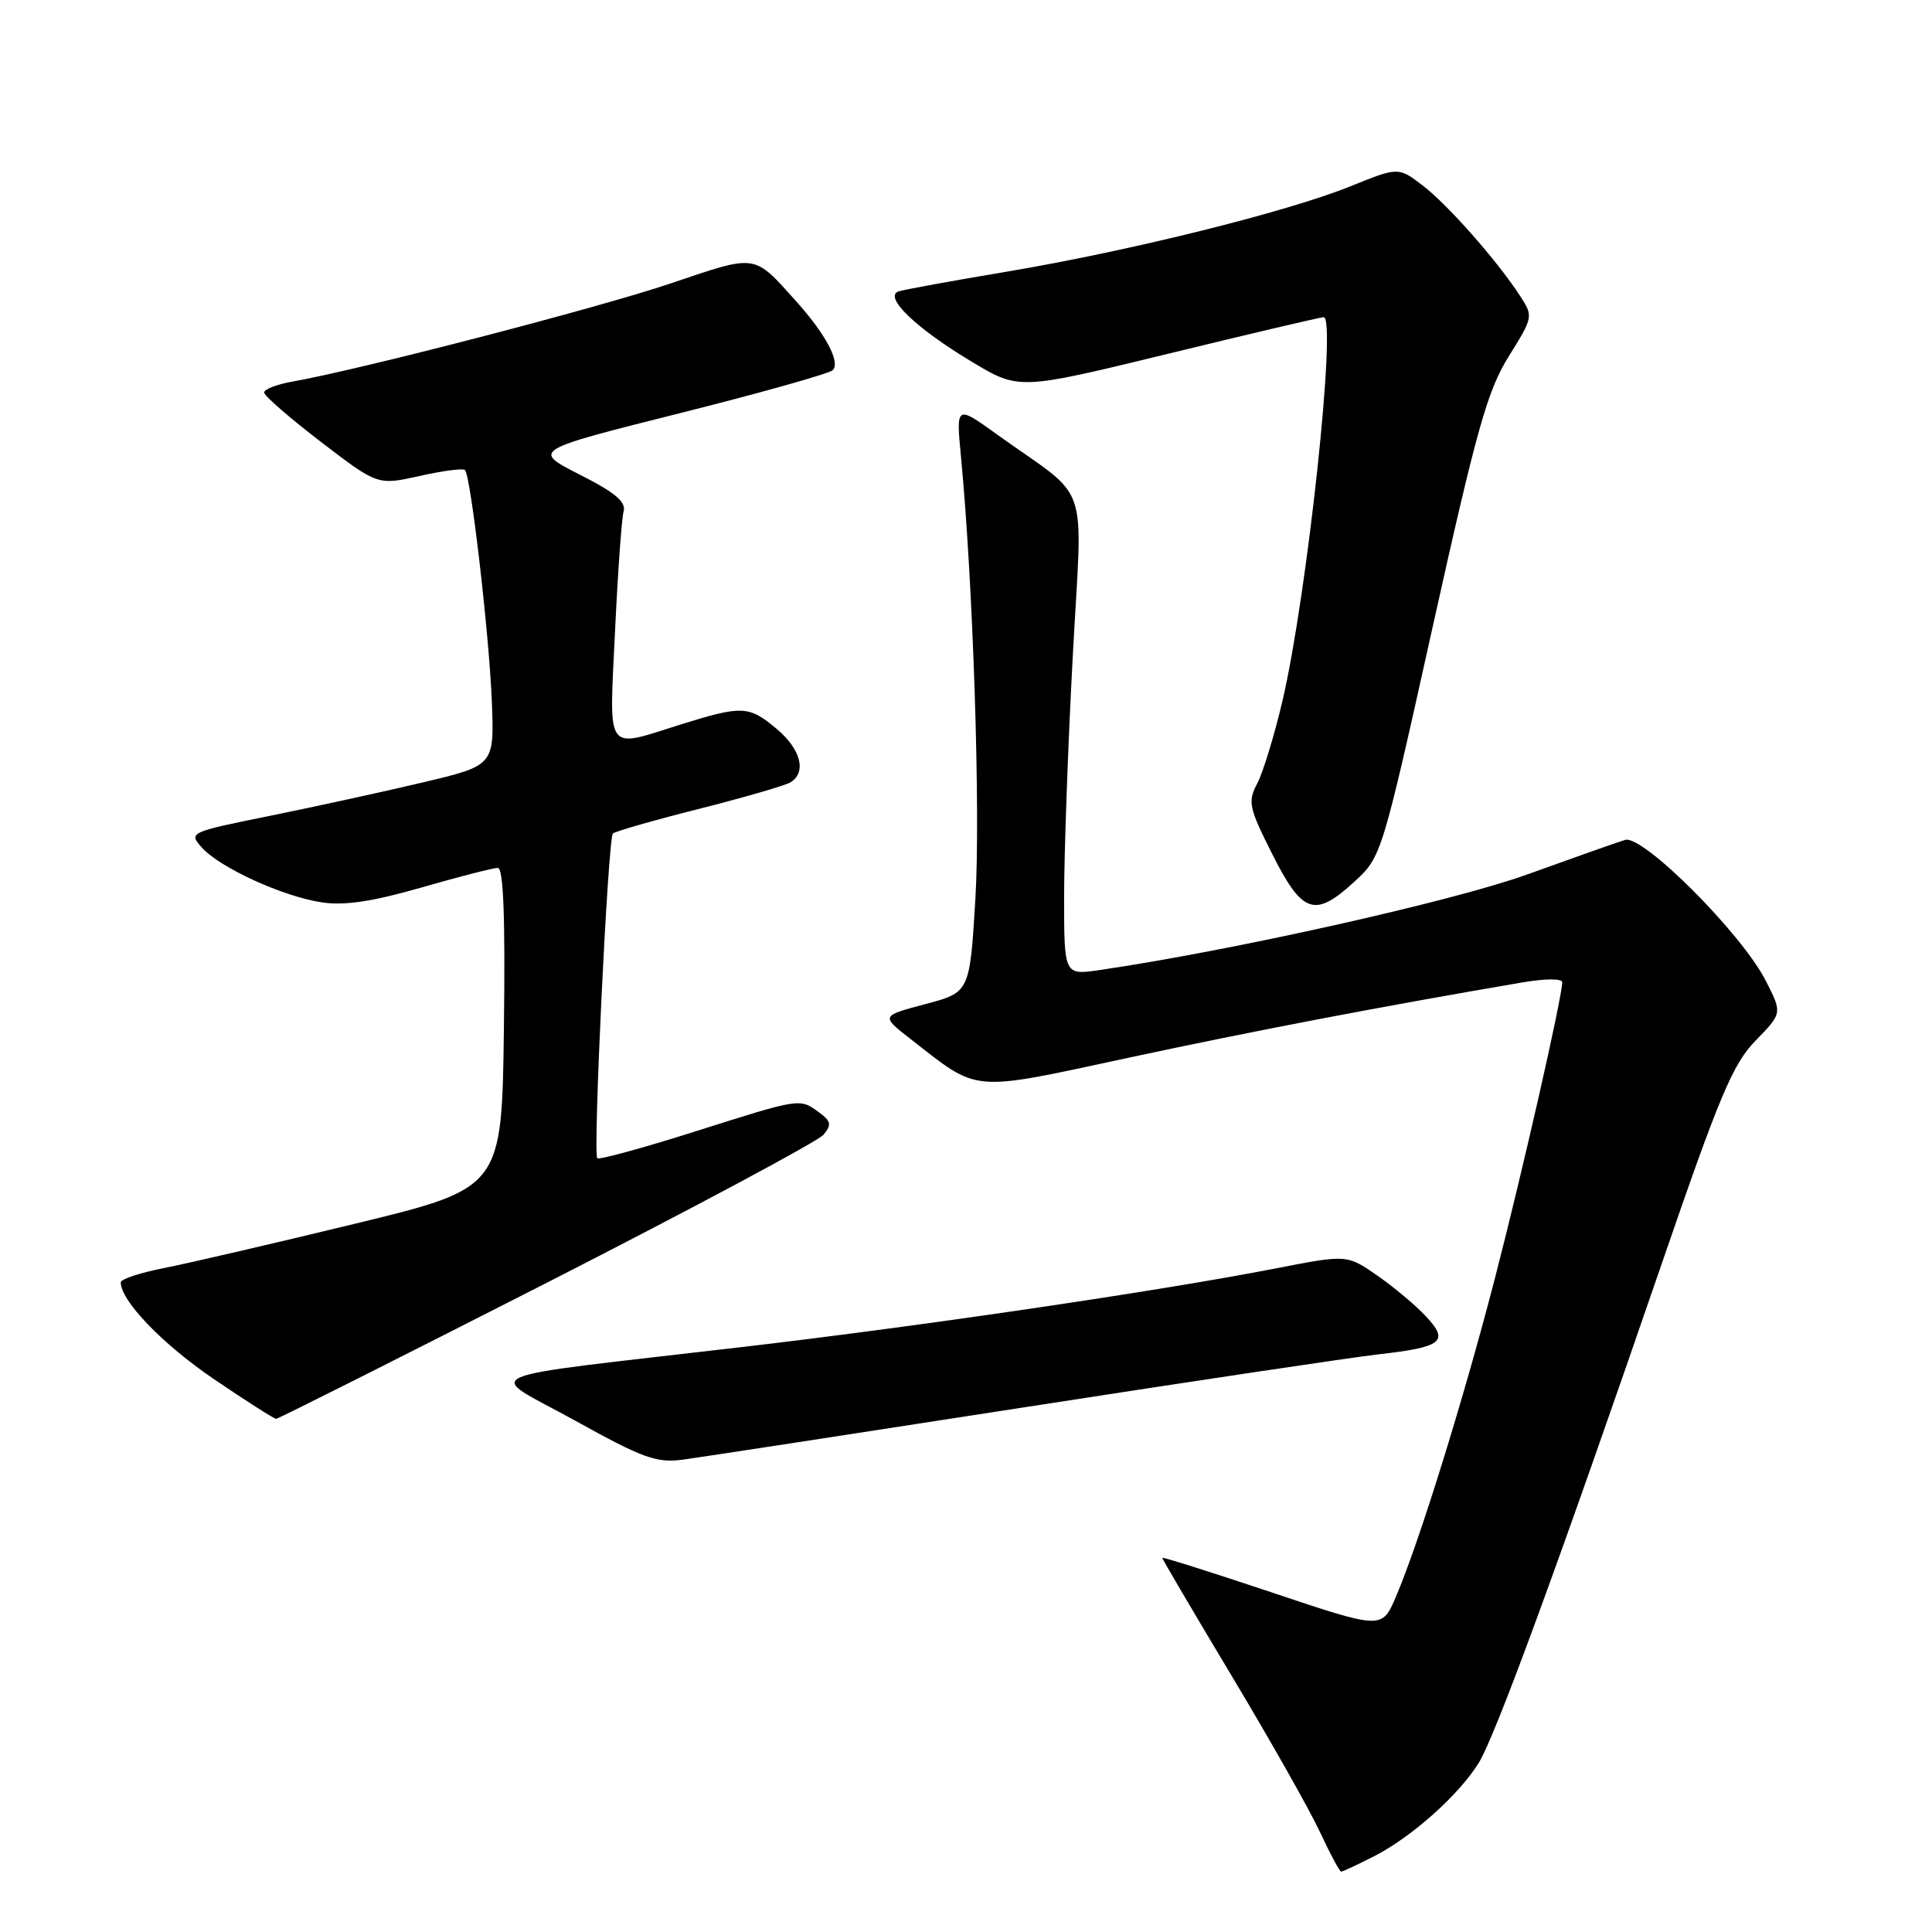 <?xml version="1.0" encoding="UTF-8" standalone="no"?>
<!DOCTYPE svg PUBLIC "-//W3C//DTD SVG 1.1//EN" "http://www.w3.org/Graphics/SVG/1.1/DTD/svg11.dtd" >
<svg xmlns="http://www.w3.org/2000/svg" xmlns:xlink="http://www.w3.org/1999/xlink" version="1.1" viewBox="0 0 256 256">
 <g >
 <path fill="currentColor"
d=" M 182.08 245.96 C 187.06 243.42 193.32 237.83 195.94 233.59 C 198.15 230.03 206.65 206.83 220.17 167.50 C 227.86 145.13 229.60 140.99 232.64 137.87 C 236.17 134.25 236.17 134.25 233.96 129.93 C 230.77 123.68 217.67 110.57 215.33 111.29 C 214.32 111.60 208.46 113.67 202.31 115.89 C 192.47 119.43 163.29 125.96 145.75 128.53 C 141.00 129.23 141.00 129.23 141.00 118.86 C 141.00 113.16 141.51 98.86 142.14 87.09 C 143.43 62.83 144.71 66.62 132.13 57.58 C 126.68 53.66 126.68 53.66 127.34 60.58 C 128.95 77.43 129.93 107.54 129.25 119.00 C 128.50 131.49 128.50 131.49 122.61 133.05 C 116.72 134.61 116.72 134.61 120.61 137.64 C 129.85 144.84 128.33 144.71 149.57 140.15 C 166.04 136.61 182.89 133.39 201.75 130.17 C 204.76 129.66 207.00 129.65 207.00 130.15 C 207.00 132.15 201.68 155.52 198.02 169.63 C 193.83 185.77 187.99 204.52 184.96 211.59 C 183.12 215.90 183.12 215.90 168.56 211.02 C 160.55 208.34 154.00 206.27 154.00 206.42 C 154.00 206.57 158.16 213.65 163.25 222.14 C 168.34 230.63 173.59 239.92 174.92 242.79 C 176.25 245.65 177.51 248.00 177.71 248.00 C 177.91 248.00 179.88 247.08 182.08 245.96 Z  M 135.50 186.51 C 158.05 183.01 179.26 179.84 182.63 179.46 C 191.12 178.50 192.06 177.76 188.97 174.45 C 187.61 172.98 184.69 170.54 182.49 169.01 C 178.48 166.23 178.48 166.23 168.99 168.08 C 153.89 171.03 122.36 175.68 98.50 178.47 C 61.44 182.81 64.22 181.60 76.17 188.22 C 85.22 193.24 87.00 193.88 90.50 193.41 C 92.70 193.11 112.95 190.01 135.50 186.51 Z  M 72.46 169.97 C 91.90 160.05 108.40 151.22 109.12 150.36 C 110.22 149.04 110.12 148.56 108.52 147.39 C 105.94 145.51 106.16 145.47 92.03 149.95 C 85.18 152.12 79.37 153.71 79.14 153.47 C 78.55 152.88 80.56 111.11 81.21 110.45 C 81.50 110.16 86.64 108.69 92.62 107.18 C 98.60 105.67 104.06 104.08 104.75 103.66 C 106.91 102.32 106.12 99.28 102.92 96.59 C 99.24 93.49 98.34 93.45 90.16 96.01 C 80.09 99.17 80.72 100.06 81.49 83.75 C 81.86 75.91 82.37 68.73 82.63 67.79 C 82.99 66.51 81.54 65.28 76.80 62.88 C 70.50 59.67 70.50 59.67 90.00 54.77 C 100.72 52.08 109.88 49.50 110.34 49.05 C 111.40 48.01 109.40 44.26 105.46 39.88 C 99.80 33.59 100.36 33.67 88.91 37.54 C 79.37 40.77 47.69 48.99 38.75 50.56 C 36.69 50.93 35.00 51.57 35.00 52.01 C 35.00 52.44 38.38 55.38 42.52 58.55 C 50.04 64.31 50.04 64.31 55.60 63.07 C 58.65 62.38 61.36 62.03 61.61 62.28 C 62.38 63.05 64.82 84.05 65.17 92.96 C 65.50 101.43 65.50 101.43 56.00 103.68 C 50.77 104.92 41.65 106.91 35.73 108.11 C 25.09 110.26 24.98 110.32 26.73 112.29 C 29.10 114.96 37.50 118.80 42.65 119.57 C 45.64 120.02 49.35 119.47 55.84 117.60 C 60.81 116.17 65.36 115.00 65.96 115.00 C 66.71 115.00 66.96 121.50 66.77 136.21 C 66.50 157.43 66.50 157.43 47.00 162.16 C 36.27 164.76 24.91 167.40 21.75 168.02 C 18.59 168.64 16.00 169.49 16.00 169.92 C 16.00 172.36 21.51 178.09 28.30 182.71 C 32.58 185.62 36.31 188.00 36.59 188.00 C 36.87 188.00 53.01 179.88 72.46 169.97 Z  M 179.55 116.75 C 183.04 113.53 183.15 113.19 189.85 83.00 C 195.68 56.78 197.09 51.76 199.91 47.23 C 203.16 42.02 203.18 41.92 201.43 39.23 C 198.39 34.54 191.82 27.10 188.49 24.56 C 185.29 22.12 185.29 22.12 178.90 24.70 C 170.50 28.09 149.71 33.25 133.50 35.98 C 126.35 37.18 119.87 38.36 119.10 38.60 C 116.98 39.28 121.32 43.47 128.76 47.93 C 135.02 51.69 135.02 51.69 154.76 46.88 C 165.62 44.23 174.90 42.05 175.39 42.03 C 177.16 41.97 173.23 78.71 169.95 92.80 C 168.88 97.36 167.38 102.30 166.61 103.77 C 165.31 106.25 165.46 106.97 168.61 113.23 C 172.60 121.14 174.23 121.66 179.55 116.75 Z "/>
</g>
</svg>